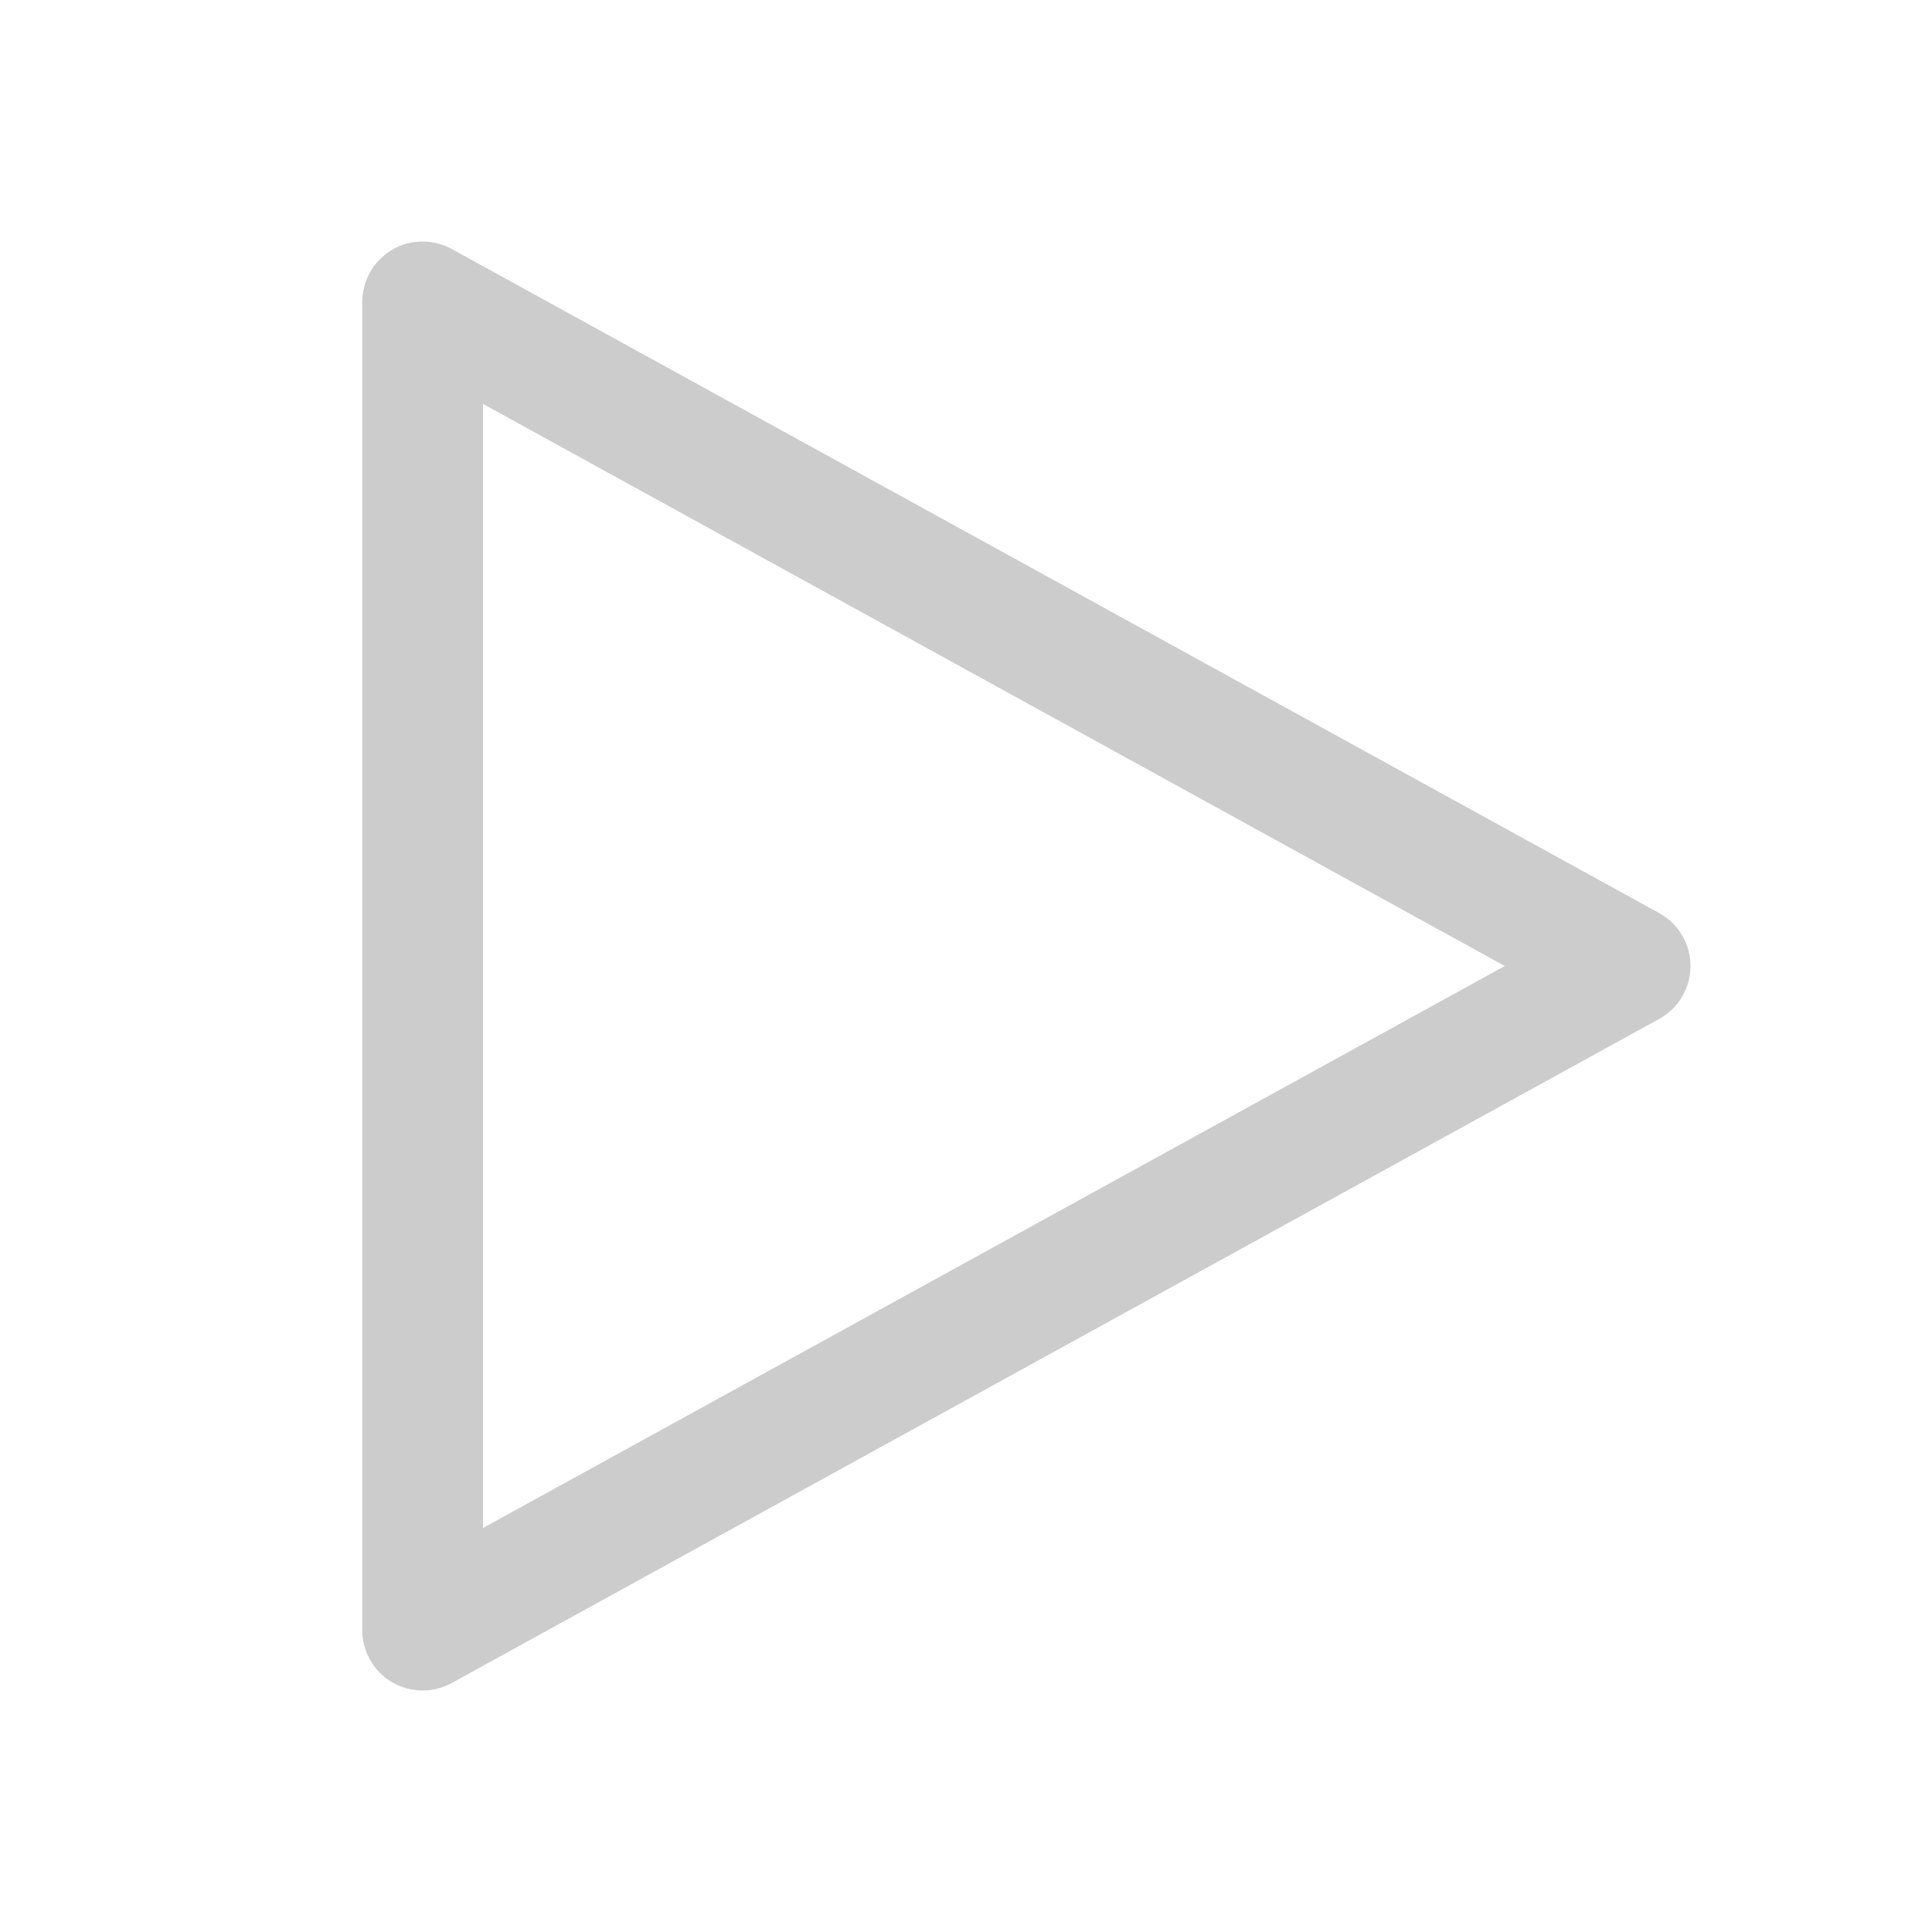 <svg width="16" height="16" viewBox="0 0 16 16" fill="none" xmlns="http://www.w3.org/2000/svg">
<path d="M3.5 14C3.367 14 3.24 13.947 3.146 13.854C3.053 13.76 3 13.633 3 13.5V2.5C3 2.413 3.023 2.328 3.066 2.252C3.109 2.177 3.171 2.114 3.245 2.07C3.32 2.025 3.405 2.001 3.492 2C3.579 1.999 3.665 2.02 3.741 2.062L13.741 7.562C13.819 7.605 13.885 7.668 13.93 7.746C13.976 7.823 14 7.91 14 8C14 8.09 13.976 8.177 13.93 8.255C13.885 8.332 13.819 8.395 13.741 8.438L3.741 13.938C3.667 13.979 3.584 14 3.5 14ZM4 3.345V12.654L12.462 8L4 3.345Z" fill="#CCCCCC"/>
</svg>
